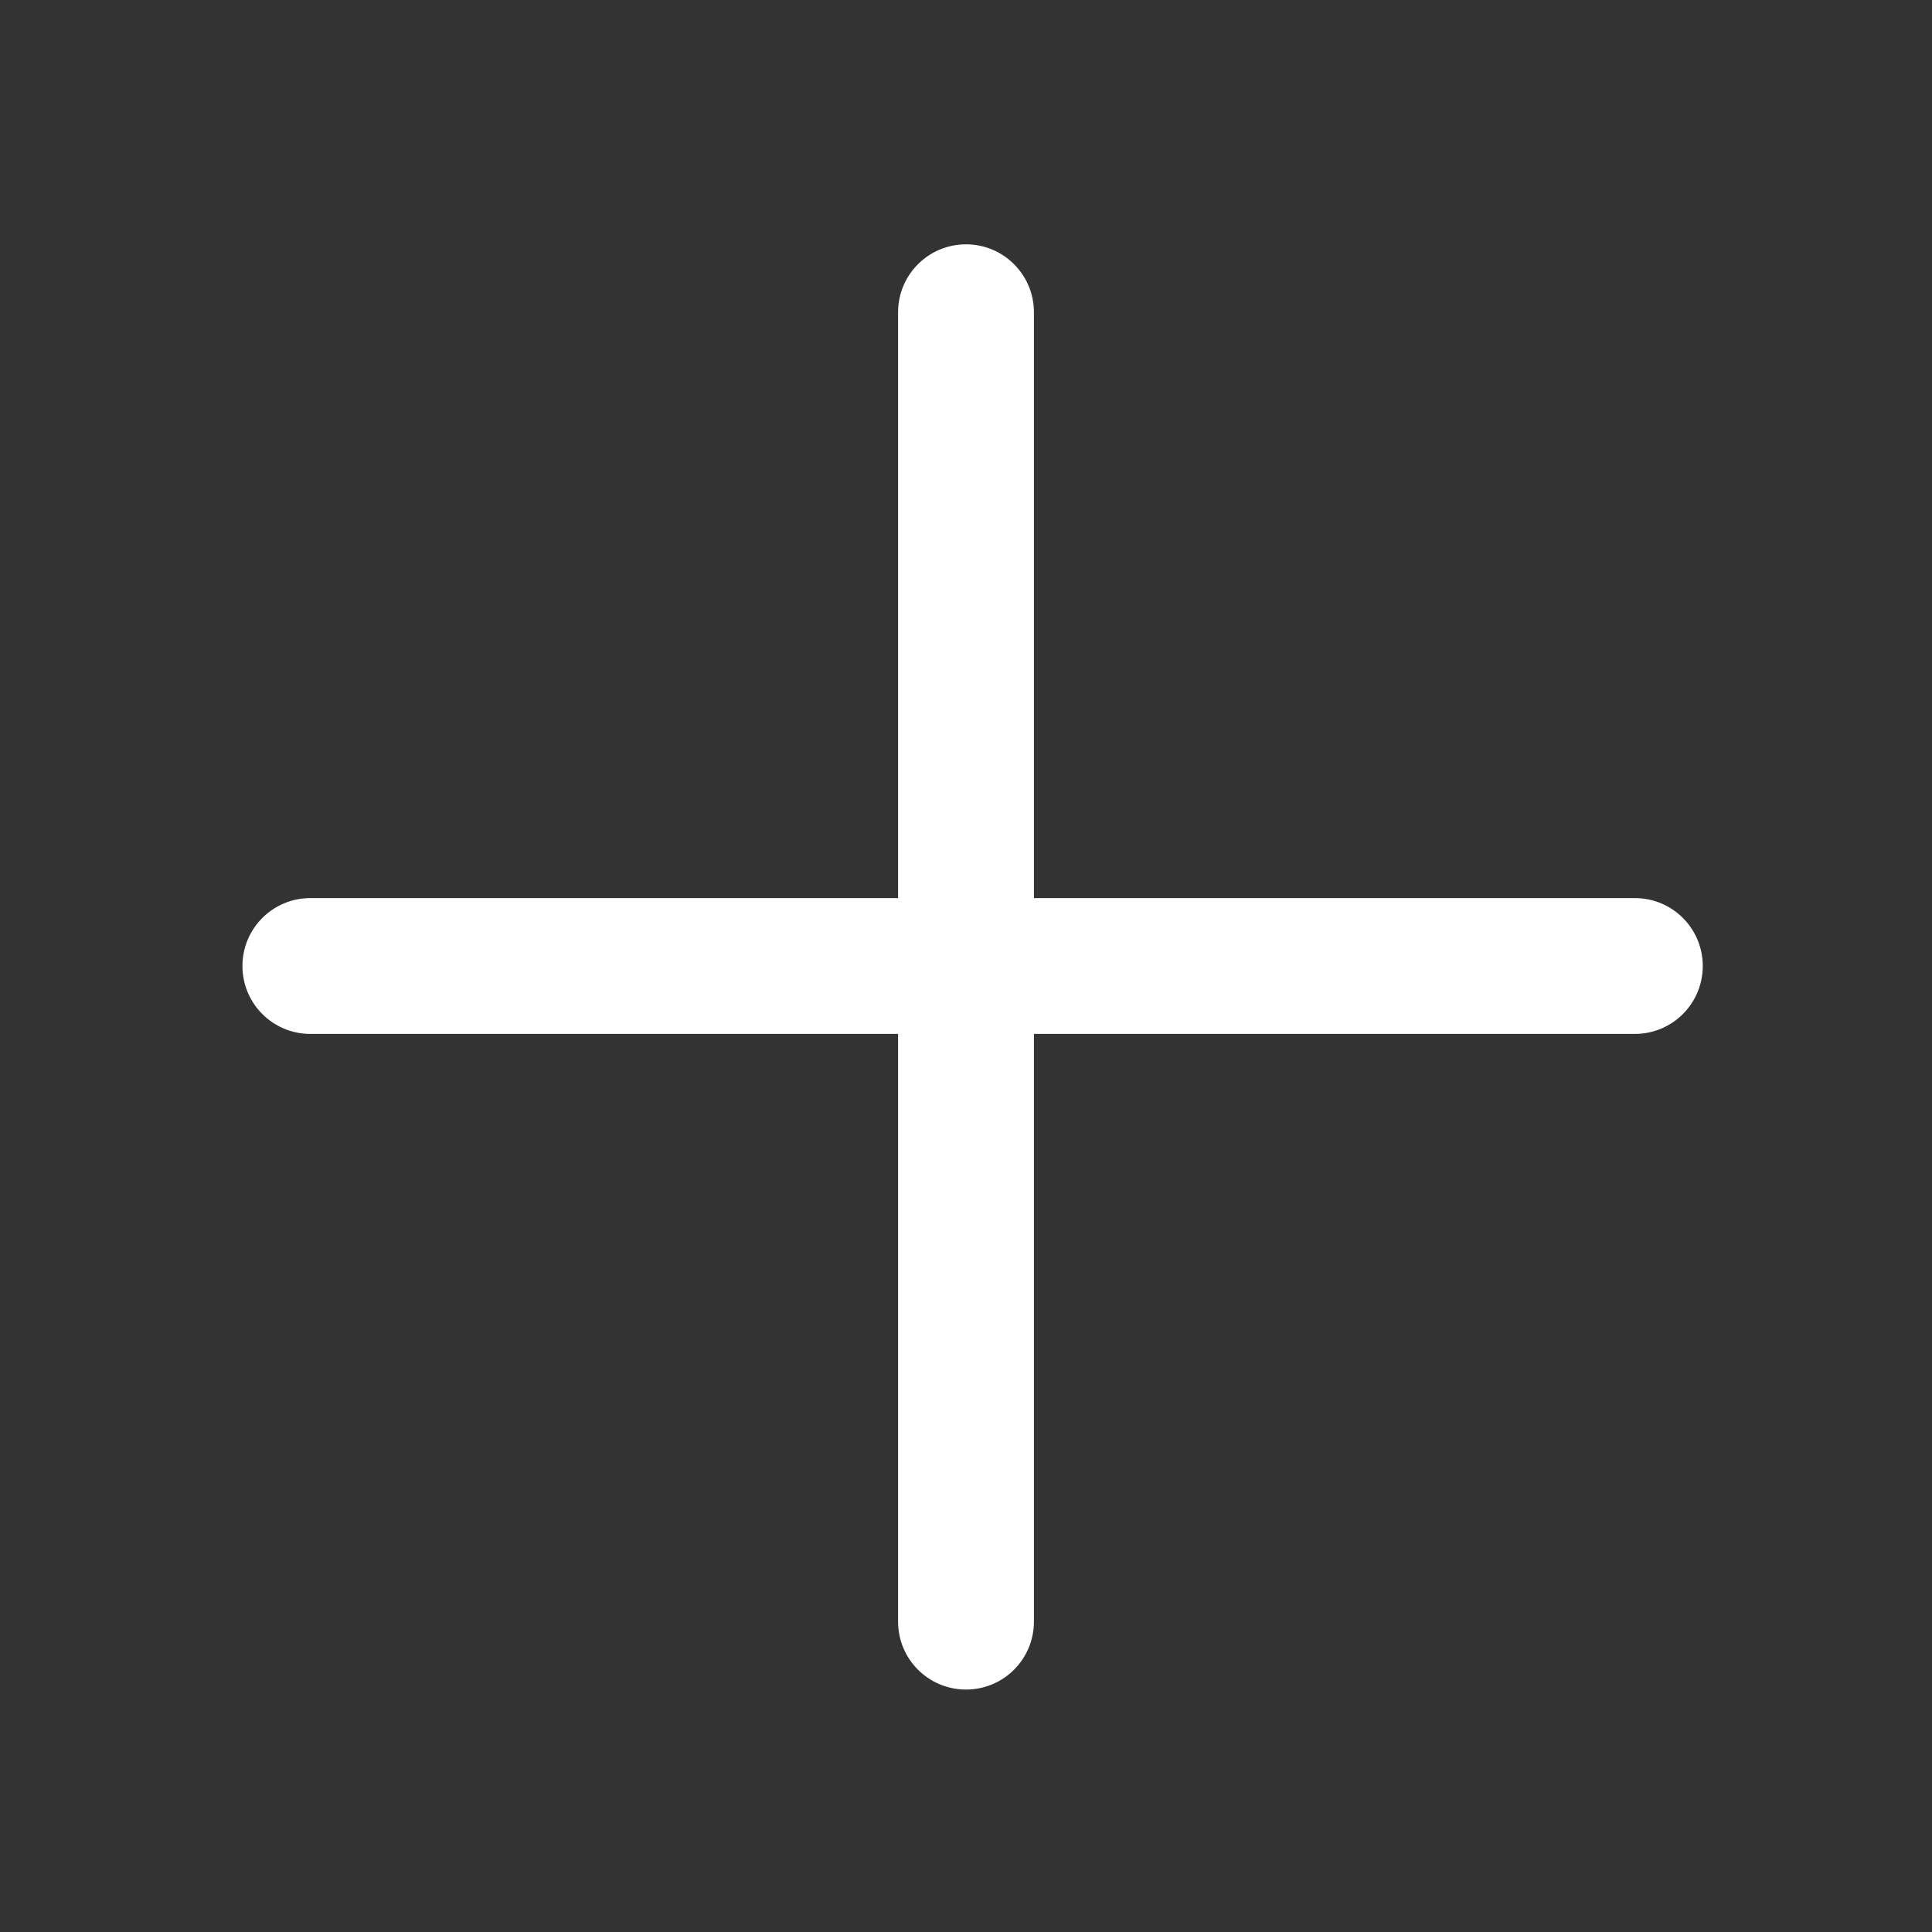 <?xml version="1.0" standalone="no"?><!DOCTYPE svg PUBLIC "-//W3C//DTD SVG 1.1//EN" "http://www.w3.org/Graphics/SVG/1.1/DTD/svg11.dtd"><svg t="1506666506113" class="icon" style="" viewBox="0 0 1024 1024" version="1.1" xmlns="http://www.w3.org/2000/svg" p-id="991" xmlns:xlink="http://www.w3.org/1999/xlink" width="32" height="32"><rect x="0" y="0" width="1024" height="1024" fill="#333333" stroke="none"/><defs><style type="text/css"></style></defs><path d="M866.5 476 548 476 548 165.5c0-19.9-16.1-36-36-36l0 0c-19.9 0-36 16.1-36 36L476 476 164.5 476c-19.9 0-36 16.1-36 36l0 0c0 19.9 16.1 36 36 36L476 548l0 311.5c0 19.9 16.1 36 36 36l0 0c19.9 0 36-16.1 36-36L548 548l318.5 0c19.9 0 36-16.1 36-36l0 0C902.5 492.1 886.4 476 866.5 476z" p-id="992" fill="#ffffff"></path></svg>